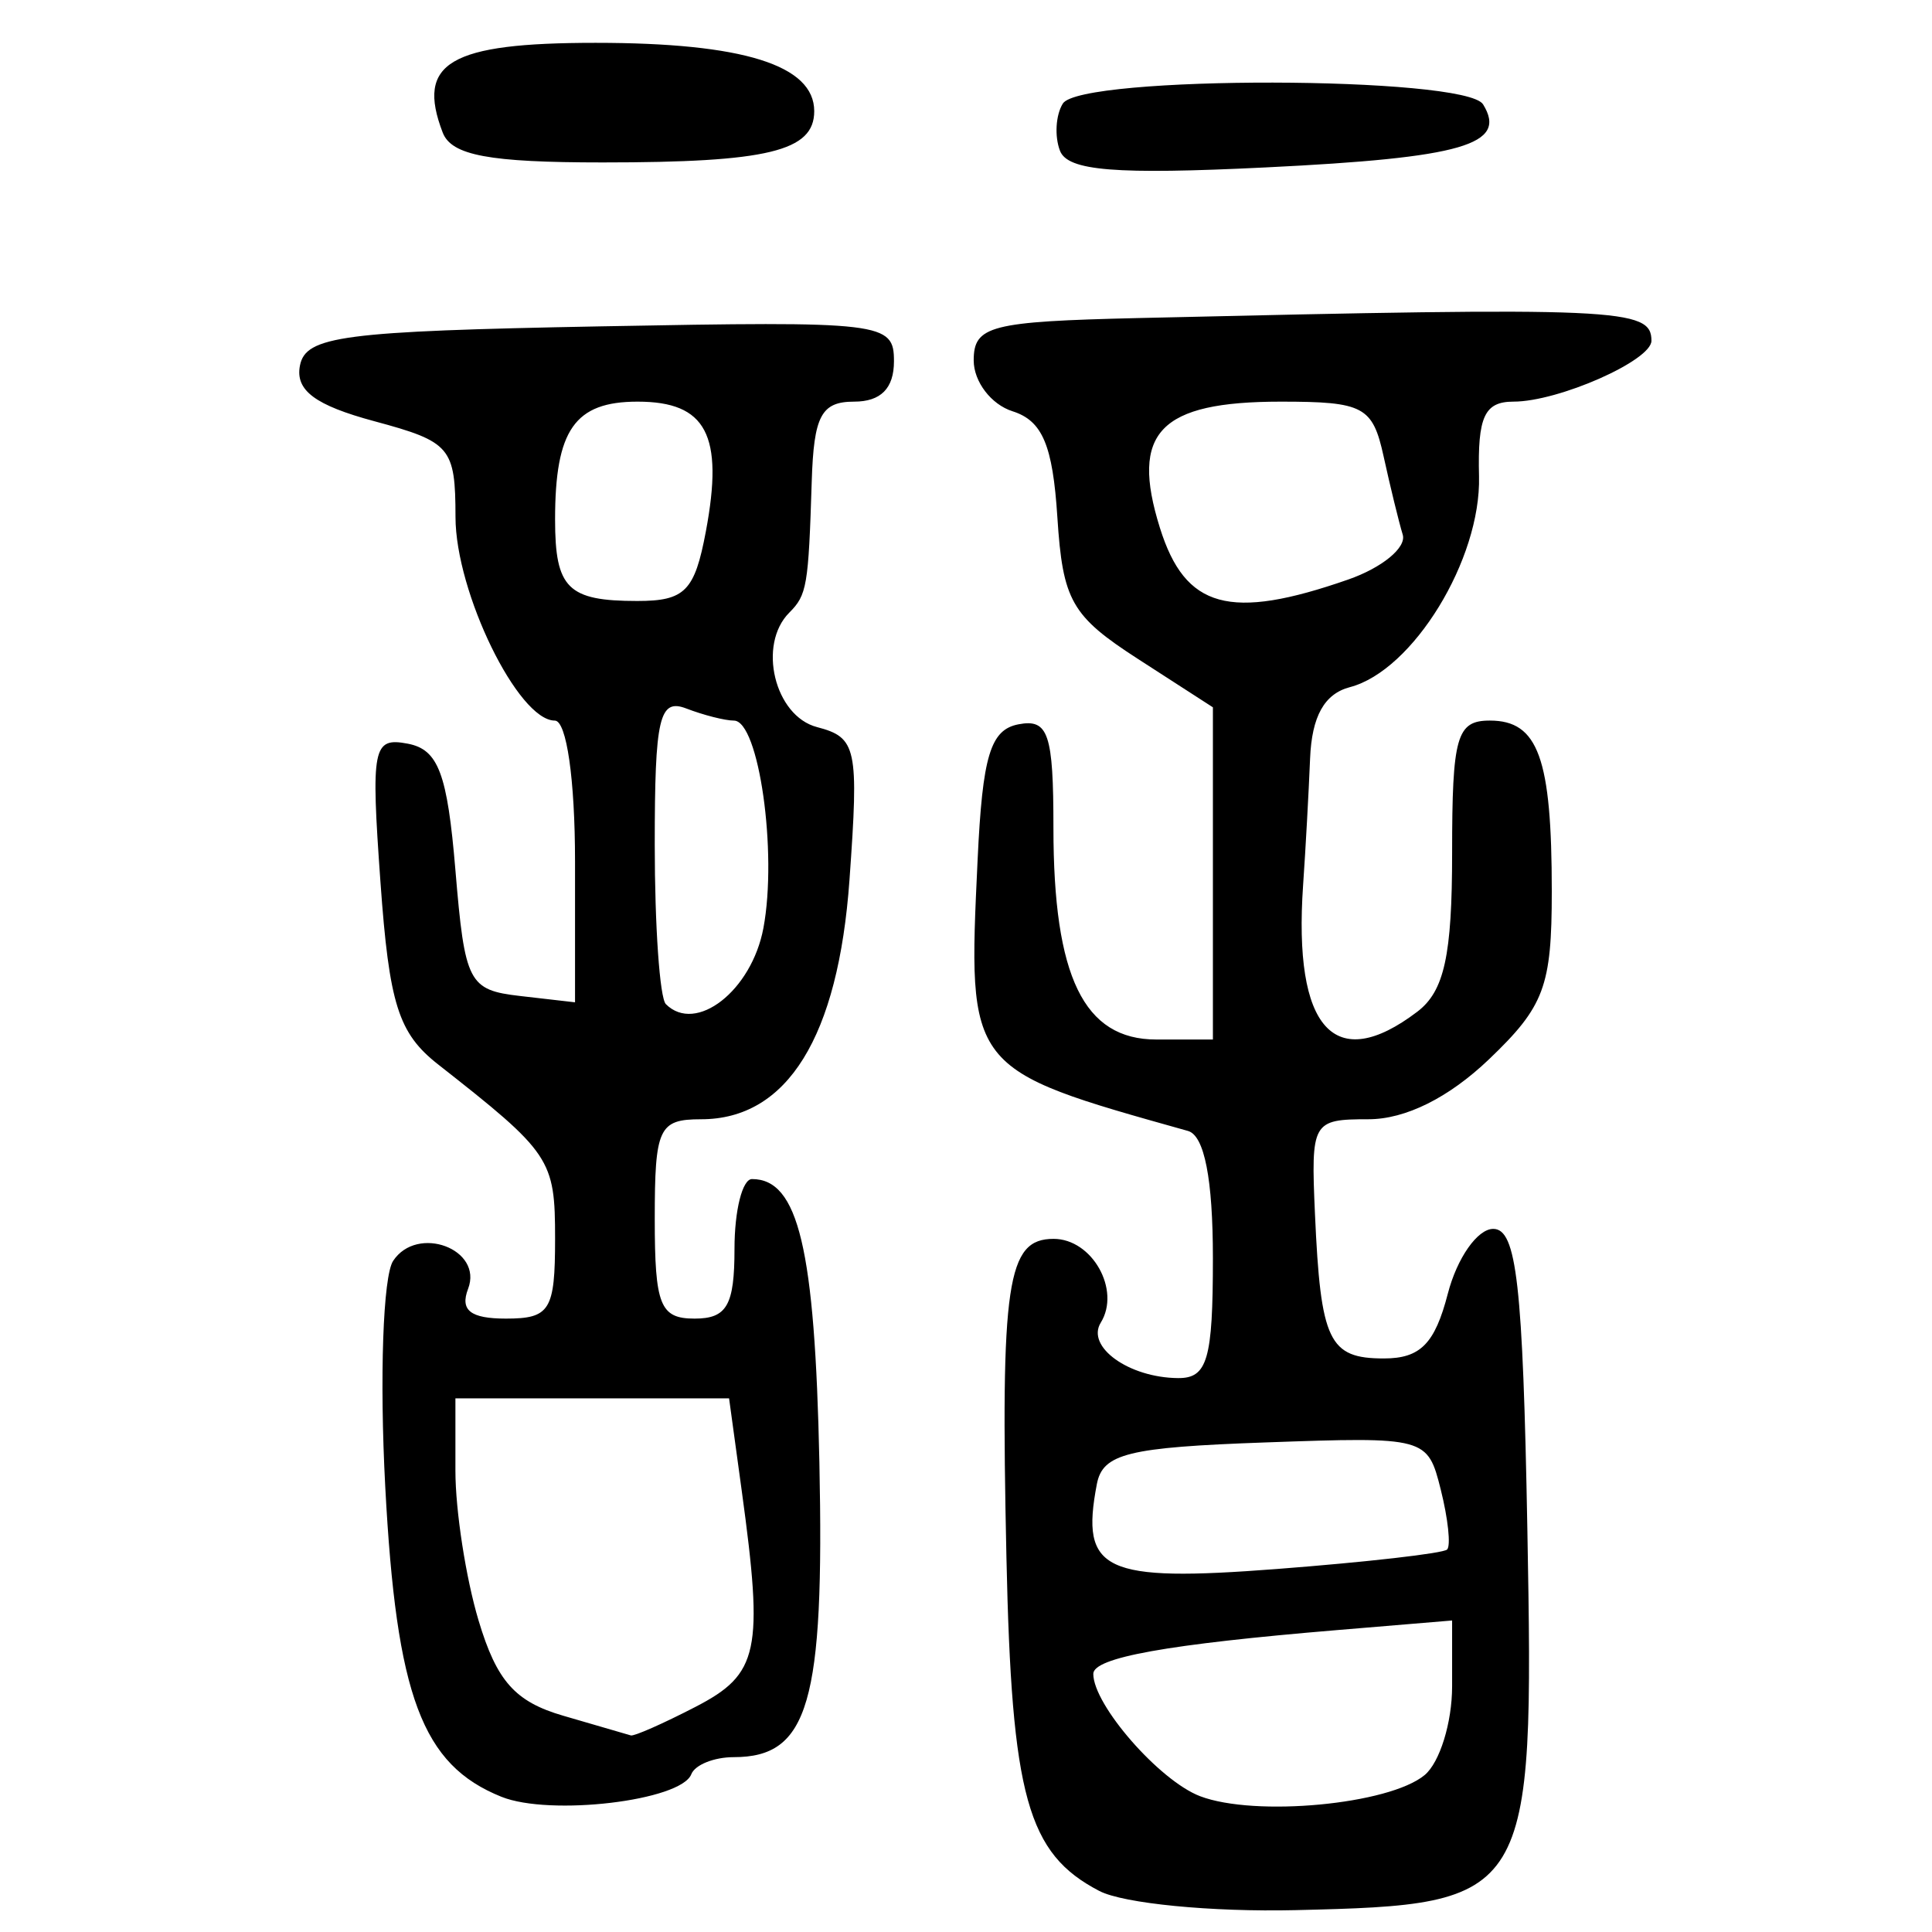 <?xml version="1.0" encoding="UTF-8" standalone="no"?>
<!-- Created with Inkscape (http://www.inkscape.org/) -->

<svg
   xmlns:dc="http://purl.org/dc/elements/1.1/"
   xmlns:cc="http://creativecommons.org/ns#"
   xmlns:rdf="http://www.w3.org/1999/02/22-rdf-syntax-ns#"
   xmlns:svg="http://www.w3.org/2000/svg"
   xmlns="http://www.w3.org/2000/svg"
   xmlns:sodipodi="http://sodipodi.sourceforge.net/DTD/sodipodi-0.dtd"
   xmlns:inkscape="http://www.inkscape.org/namespaces/inkscape"
   width="300"
   height="300"
   id="svg2"
   version="1.1"
   inkscape:version="0.48.4 r9939"
   sodipodi:docname="image-seal.svg">
  <defs
     id="defs4" />
  <sodipodi:namedview
     id="base"
     pagecolor="#ffffff"
     bordercolor="#666666"
     borderopacity="1.0"
     inkscape:pageopacity="0.0"
     inkscape:pageshadow="2"
     inkscape:zoom="1.979899"
     inkscape:cx="145.62149"
     inkscape:cy="130.00722"
     inkscape:document-units="px"
     inkscape:current-layer="layer1"
     showgrid="false"
     inkscape:window-width="1215"
     inkscape:window-height="1000"
     inkscape:window-x="65"
     inkscape:window-y="24"
     inkscape:window-maximized="1"
     fit-margin-top="10"
     fit-margin-left="10"
     fit-margin-right="10"
     fit-margin-bottom="10" />
  <g
     inkscape:label="Calque 1"
     inkscape:groupmode="layer"
     id="layer1"
     transform="translate(0,-752.362)">
    <path
       style="fill:#000000"
       d="m 170.71,1045.995 c -11.177,-5.814 -13.629,-14.623 -14.433,-51.854 -0.921,-42.694 0.075,-49.409 7.329,-49.409 5.986,0 10.455,7.938 7.322,13.007 -2.319,3.752 4.358,8.546 11.994,8.613 4.565,0.04 5.417,-2.887 5.417,-18.622 0,-12.293 -1.321,-19.04 -3.869,-19.755 -34.417,-9.656 -34.204,-9.381 -32.666,-42.119 0.758,-16.132 1.985,-20.192 6.356,-21.025 4.63,-0.882 5.417,1.453 5.417,16.074 0,23.154 4.723,32.873 15.973,32.873 l 8.789,0 0,-25.792 0,-25.792 -11.607,-7.492 c -10.356,-6.684 -11.708,-9.059 -12.544,-22.029 -0.722,-11.2 -2.321,-14.977 -6.964,-16.45 -3.315,-1.052 -6.027,-4.605 -6.027,-7.895 0,-5.381 2.566,-6.042 25.536,-6.578 74.841,-1.748 79.704,-1.532 79.704,3.526 0,3.08 -14.438,9.452 -21.416,9.452 -4.515,0 -5.59,2.329 -5.358,11.607 0.322,12.891 -10.26,30.167 -20.046,32.726 -3.97,1.038 -5.922,4.538 -6.187,11.092 -0.213,5.267 -0.7,14.103 -1.083,19.636 -1.546,22.337 4.855,29.446 17.721,19.68 4.202,-3.19 5.417,-8.721 5.417,-24.664 0,-18.101 0.699,-20.552 5.859,-20.552 7.512,0 9.617,5.808 9.617,26.536 0,14.744 -1.164,17.856 -9.745,26.057 -6.246,5.969 -12.966,9.313 -18.715,9.313 -8.729,0 -8.952,0.394 -8.313,14.703 0.883,19.778 2.154,22.441 10.705,22.441 5.659,0 7.91,-2.282 9.925,-10.06 1.434,-5.533 4.608,-10.06 7.053,-10.06 3.63,0 4.602,8.56 5.298,46.654 1.051,57.611 0.654,58.263 -35.989,59.13 -13.02,0.309 -26.731,-1.03 -30.469,-2.974 z m 50.503,-17.998 c 2.349,-1.949 4.27,-8.148 4.27,-13.775 l 0,-10.231 -17.798,1.485 c -26.413,2.204 -37.918,4.269 -37.918,6.805 0,4.829 10.269,16.591 16.582,18.994 8.545,3.252 29.354,1.295 34.864,-3.278 z m 3.494,-35.026 c 0.593,-0.593 0.149,-4.778 -0.986,-9.3 -2.047,-8.154 -2.274,-8.215 -27.2,-7.33 -21.379,0.76 -25.297,1.73 -26.206,6.491 -2.583,13.514 1.053,15.227 27.948,13.163 13.952,-1.071 25.853,-2.431 26.445,-3.024 z M 209.356,842.35 c 5.258,-1.833 9.064,-4.967 8.459,-6.964 -0.606,-1.998 -1.94,-7.462 -2.966,-12.144 -1.702,-7.766 -3.1,-8.512 -15.956,-8.512 -18.856,0 -23.425,4.768 -18.783,19.599 3.925,12.539 10.843,14.437 29.247,8.021 z M 77.861,1031.366 c -12.329,-4.955 -16.313,-15.589 -18.04,-48.156 -0.897,-16.906 -0.346,-32.683 1.225,-35.059 3.747,-5.67 14.009,-1.837 11.637,4.346 -1.276,3.324 0.368,4.617 5.869,4.617 6.854,0 7.641,-1.278 7.641,-12.412 0,-12.358 -0.63,-13.297 -18.168,-27.061 -6.169,-4.842 -7.591,-9.344 -8.95,-28.335 -1.497,-20.92 -1.185,-22.497 4.24,-21.466 4.747,0.902 6.148,4.621 7.403,19.657 1.459,17.485 2.034,18.601 10.06,19.524 l 8.512,0.979 0,-21.873 c 0,-12.73 -1.313,-21.873 -3.141,-21.873 -5.696,0 -15.408,-19.907 -15.42,-31.608 -0.012,-10.81 -0.754,-11.688 -12.587,-14.874 -9.211,-2.48 -12.306,-4.79 -11.569,-8.631 0.883,-4.6 6.619,-5.351 46.624,-6.102 44.036,-0.827 45.617,-0.639 45.617,5.417 0,4.21 -2.036,6.273 -6.191,6.273 -5.094,0 -6.259,2.193 -6.578,12.381 -0.508,16.253 -0.745,17.64 -3.482,20.378 -4.967,4.967 -2.286,16.054 4.298,17.775 6.176,1.615 6.514,3.204 5.046,23.721 -1.747,24.416 -9.655,37.176 -23.038,37.176 -6.575,0 -7.199,1.341 -7.199,15.477 0,13.413 0.825,15.477 6.191,15.477 5.011,0 6.191,-2.064 6.191,-10.834 0,-5.958 1.222,-10.834 2.716,-10.834 7.204,0 9.768,10.769 10.466,43.958 0.786,37.374 -1.663,45.807 -13.303,45.807 -3.055,0 -6.018,1.193 -6.585,2.652 -1.605,4.125 -21.927,6.54 -29.483,3.503 z m 30.153,-13.973 c 9.83,-5.083 10.582,-8.602 7.164,-33.537 l -1.968,-14.361 -21.246,0 -21.247,0 0,11.248 c 0,6.187 1.619,16.652 3.598,23.257 2.818,9.404 5.67,12.61 13.155,14.783 5.257,1.526 9.975,2.9 10.485,3.054 0.51,0.155 5.037,-1.846 10.06,-4.443 z m 10.529,-120.923 c 2.203,-11.742 -0.71,-32.216 -4.584,-32.216 -1.374,0 -4.701,-0.845 -7.394,-1.879 -4.194,-1.61 -4.896,1.423 -4.896,21.151 0,12.667 0.777,23.807 1.727,24.757 4.667,4.667 13.321,-2.083 15.147,-11.814 z m -8.935,-61.598 c 2.807,-14.962 0.079,-20.143 -10.605,-20.143 -9.754,0 -12.81,4.367 -12.81,18.309 0,10.686 1.975,12.644 12.757,12.644 7.408,0 8.917,-1.53 10.658,-10.81 z m 54.984,-59.104 c -0.86,-2.242 -0.662,-5.537 0.44,-7.32 2.732,-4.42 62.522,-4.309 65.26,0.121 3.864,6.253 -3.157,8.292 -33.699,9.787 -23.398,1.145 -30.799,0.547 -32.001,-2.588 z m -95.851,-2.826 c -4.167,-10.858 1.069,-13.929 23.75,-13.929 22.883,0 33.942,3.457 33.942,10.611 0,6.215 -7.202,7.961 -32.851,7.961 -17.641,0 -23.477,-1.091 -24.841,-4.643 z"
       id="path3228"
       inkscape:connector-curvature="0" />
  </g>
</svg>
